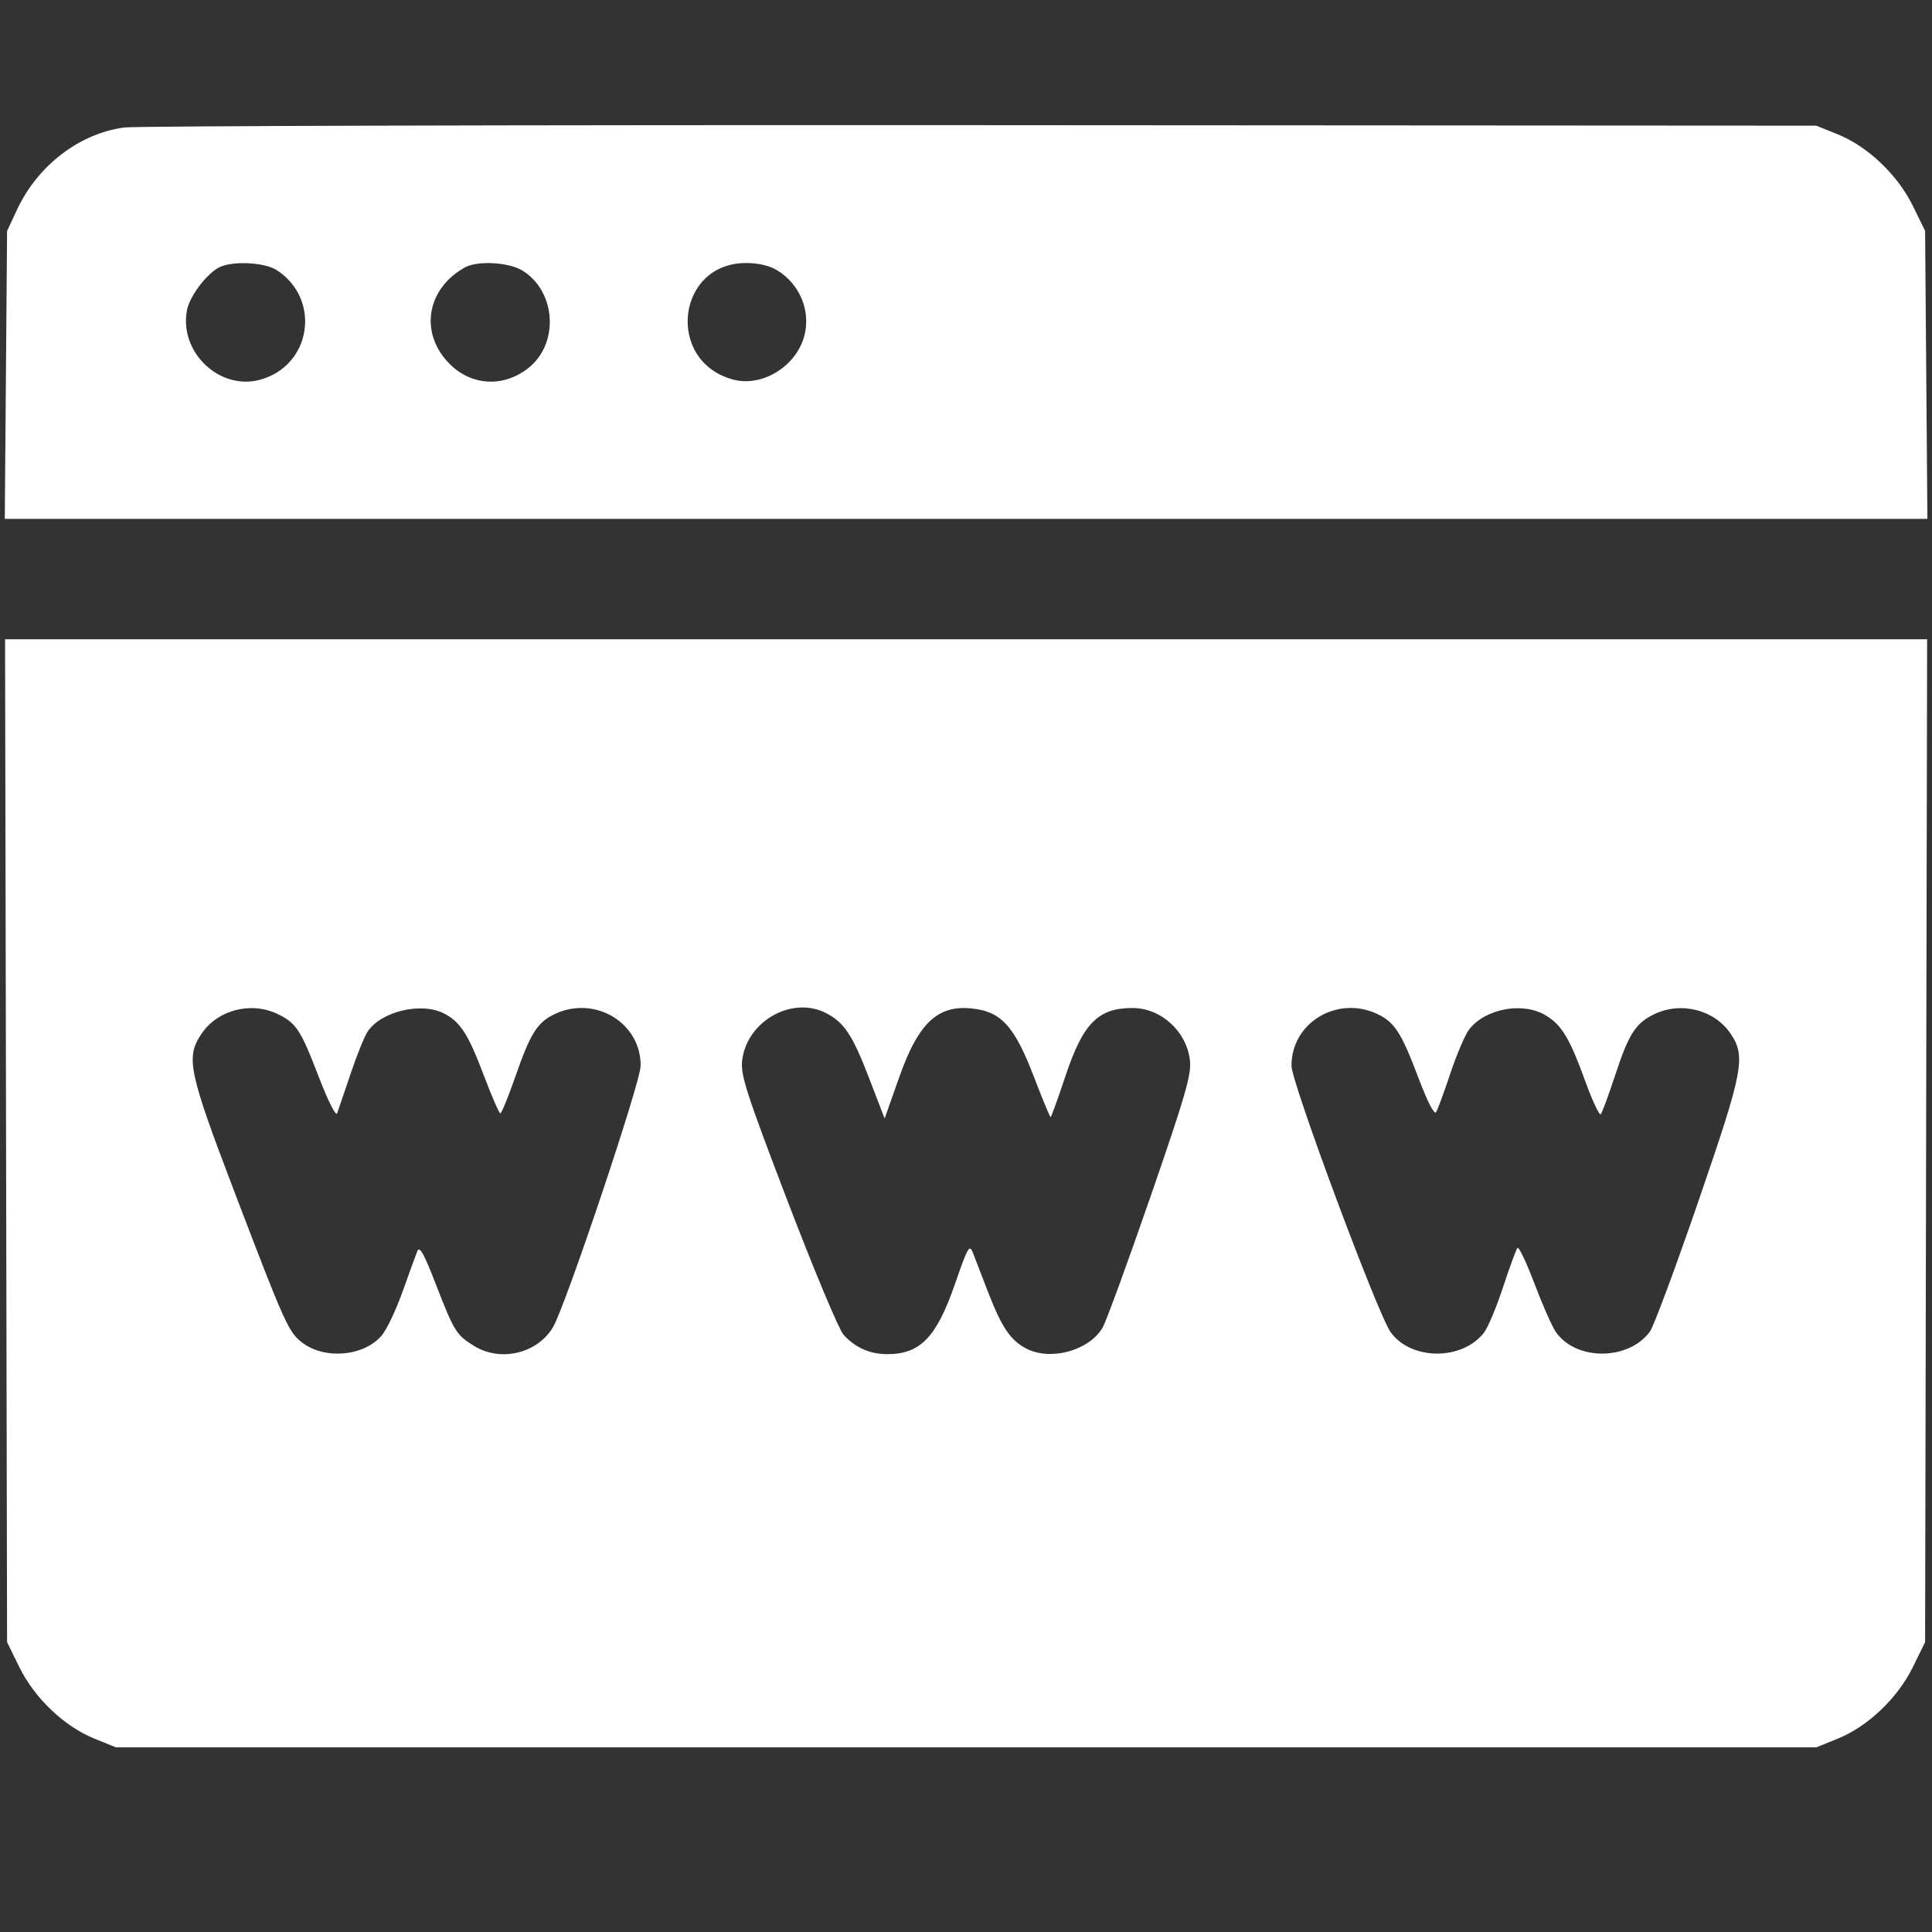 <svg width="42" height="42" viewBox="0 0 42 42" fill="none" xmlns="http://www.w3.org/2000/svg">
<rect x="0" y="0" width="42" height="42" fill="#333333" stroke="none"/>
<path fill-rule="evenodd" clip-rule="evenodd" d="M2.707 2.771C1.731 2.899 0.822 3.593 0.372 4.554L0.154 5.022L0.129 8.151L0.104 11.279H21.002H41.9L41.875 8.149L41.85 5.018L41.583 4.474C41.252 3.801 40.607 3.186 39.953 2.921L39.484 2.732L21.328 2.721C11.343 2.715 2.963 2.738 2.707 2.771ZM6.024 5.877C6.99 6.516 6.765 7.955 5.651 8.256C4.772 8.493 3.893 7.657 4.064 6.746C4.123 6.428 4.527 5.906 4.8 5.796C5.119 5.666 5.771 5.71 6.024 5.877ZM11.354 5.88C12.09 6.33 12.161 7.468 11.487 8C10.924 8.444 10.198 8.385 9.721 7.855C9.119 7.188 9.295 6.263 10.109 5.812C10.38 5.662 11.057 5.699 11.354 5.88ZM16.897 5.877C17.389 6.178 17.63 6.762 17.485 7.303C17.306 7.968 16.566 8.421 15.936 8.251C14.464 7.854 14.704 5.716 16.22 5.718C16.489 5.718 16.729 5.774 16.897 5.877ZM0.132 24.798L0.154 35.699L0.421 36.243C0.752 36.916 1.397 37.531 2.051 37.796L2.52 37.986H21.002H39.484L39.953 37.796C40.607 37.531 41.252 36.916 41.583 36.243L41.85 35.699L41.872 24.798L41.894 13.897H21.002H0.11L0.132 24.798ZM6.029 22.041C6.437 22.235 6.536 22.385 6.924 23.396C7.13 23.931 7.301 24.274 7.328 24.203C7.353 24.136 7.484 23.752 7.619 23.351C7.753 22.95 7.919 22.537 7.988 22.432C8.279 21.986 9.16 21.776 9.657 22.034C10.009 22.217 10.18 22.483 10.52 23.383C10.69 23.834 10.851 24.203 10.877 24.203C10.903 24.203 11.05 23.844 11.203 23.405C11.53 22.465 11.681 22.224 12.057 22.046C12.931 21.63 13.936 22.234 13.927 23.171C13.923 23.536 12.285 28.42 12.018 28.859C11.676 29.424 10.884 29.612 10.314 29.264C9.922 29.024 9.872 28.945 9.481 27.934C9.218 27.254 9.122 27.081 9.073 27.198C9.038 27.283 8.895 27.677 8.754 28.073C8.613 28.469 8.41 28.899 8.301 29.029C7.922 29.481 7.077 29.563 6.582 29.196C6.275 28.969 6.198 28.799 5.091 25.895C4.098 23.291 4.036 22.99 4.378 22.477C4.724 21.957 5.451 21.766 6.029 22.041ZM17.966 22.028C18.352 22.229 18.534 22.504 18.887 23.421L19.231 24.315L19.547 23.421C19.989 22.168 20.438 21.788 21.289 21.948C21.803 22.045 22.084 22.388 22.466 23.383C22.657 23.879 22.824 24.285 22.839 24.285C22.853 24.285 22.998 23.886 23.16 23.398C23.542 22.248 23.871 21.913 24.616 21.913C25.246 21.913 25.805 22.428 25.87 23.069C25.9 23.366 25.756 23.862 25.006 26.028C24.511 27.459 24.044 28.735 23.969 28.863C23.674 29.362 22.839 29.591 22.311 29.317C21.97 29.14 21.775 28.853 21.485 28.102C21.344 27.735 21.192 27.342 21.148 27.229C21.075 27.046 21.037 27.113 20.763 27.905C20.359 29.073 20.007 29.438 19.288 29.438C18.911 29.438 18.596 29.299 18.337 29.016C18.24 28.911 17.695 27.61 17.127 26.125C16.235 23.792 16.1 23.378 16.132 23.069C16.224 22.202 17.218 21.637 17.966 22.028ZM29.947 22.046C30.319 22.223 30.466 22.453 30.84 23.443C31.031 23.949 31.18 24.239 31.218 24.179C31.253 24.125 31.394 23.742 31.532 23.328C31.67 22.914 31.854 22.486 31.939 22.377C32.3 21.918 33.119 21.773 33.615 22.08C33.957 22.292 34.128 22.58 34.471 23.527C34.622 23.942 34.77 24.255 34.8 24.222C34.829 24.189 34.97 23.805 35.114 23.369C35.406 22.478 35.56 22.238 35.965 22.046C36.553 21.766 37.277 21.954 37.626 22.477C37.957 22.974 37.898 23.277 36.914 26.136C36.42 27.57 35.95 28.835 35.868 28.947C35.406 29.581 34.261 29.587 33.823 28.957C33.741 28.839 33.532 28.366 33.358 27.906C33.184 27.446 33.018 27.096 32.989 27.129C32.959 27.162 32.819 27.546 32.675 27.982C32.532 28.418 32.345 28.864 32.259 28.973C31.779 29.585 30.668 29.575 30.228 28.955C29.946 28.557 28.078 23.538 28.076 23.171C28.07 22.233 29.073 21.63 29.947 22.046Z" fill="white"/>
</svg>
